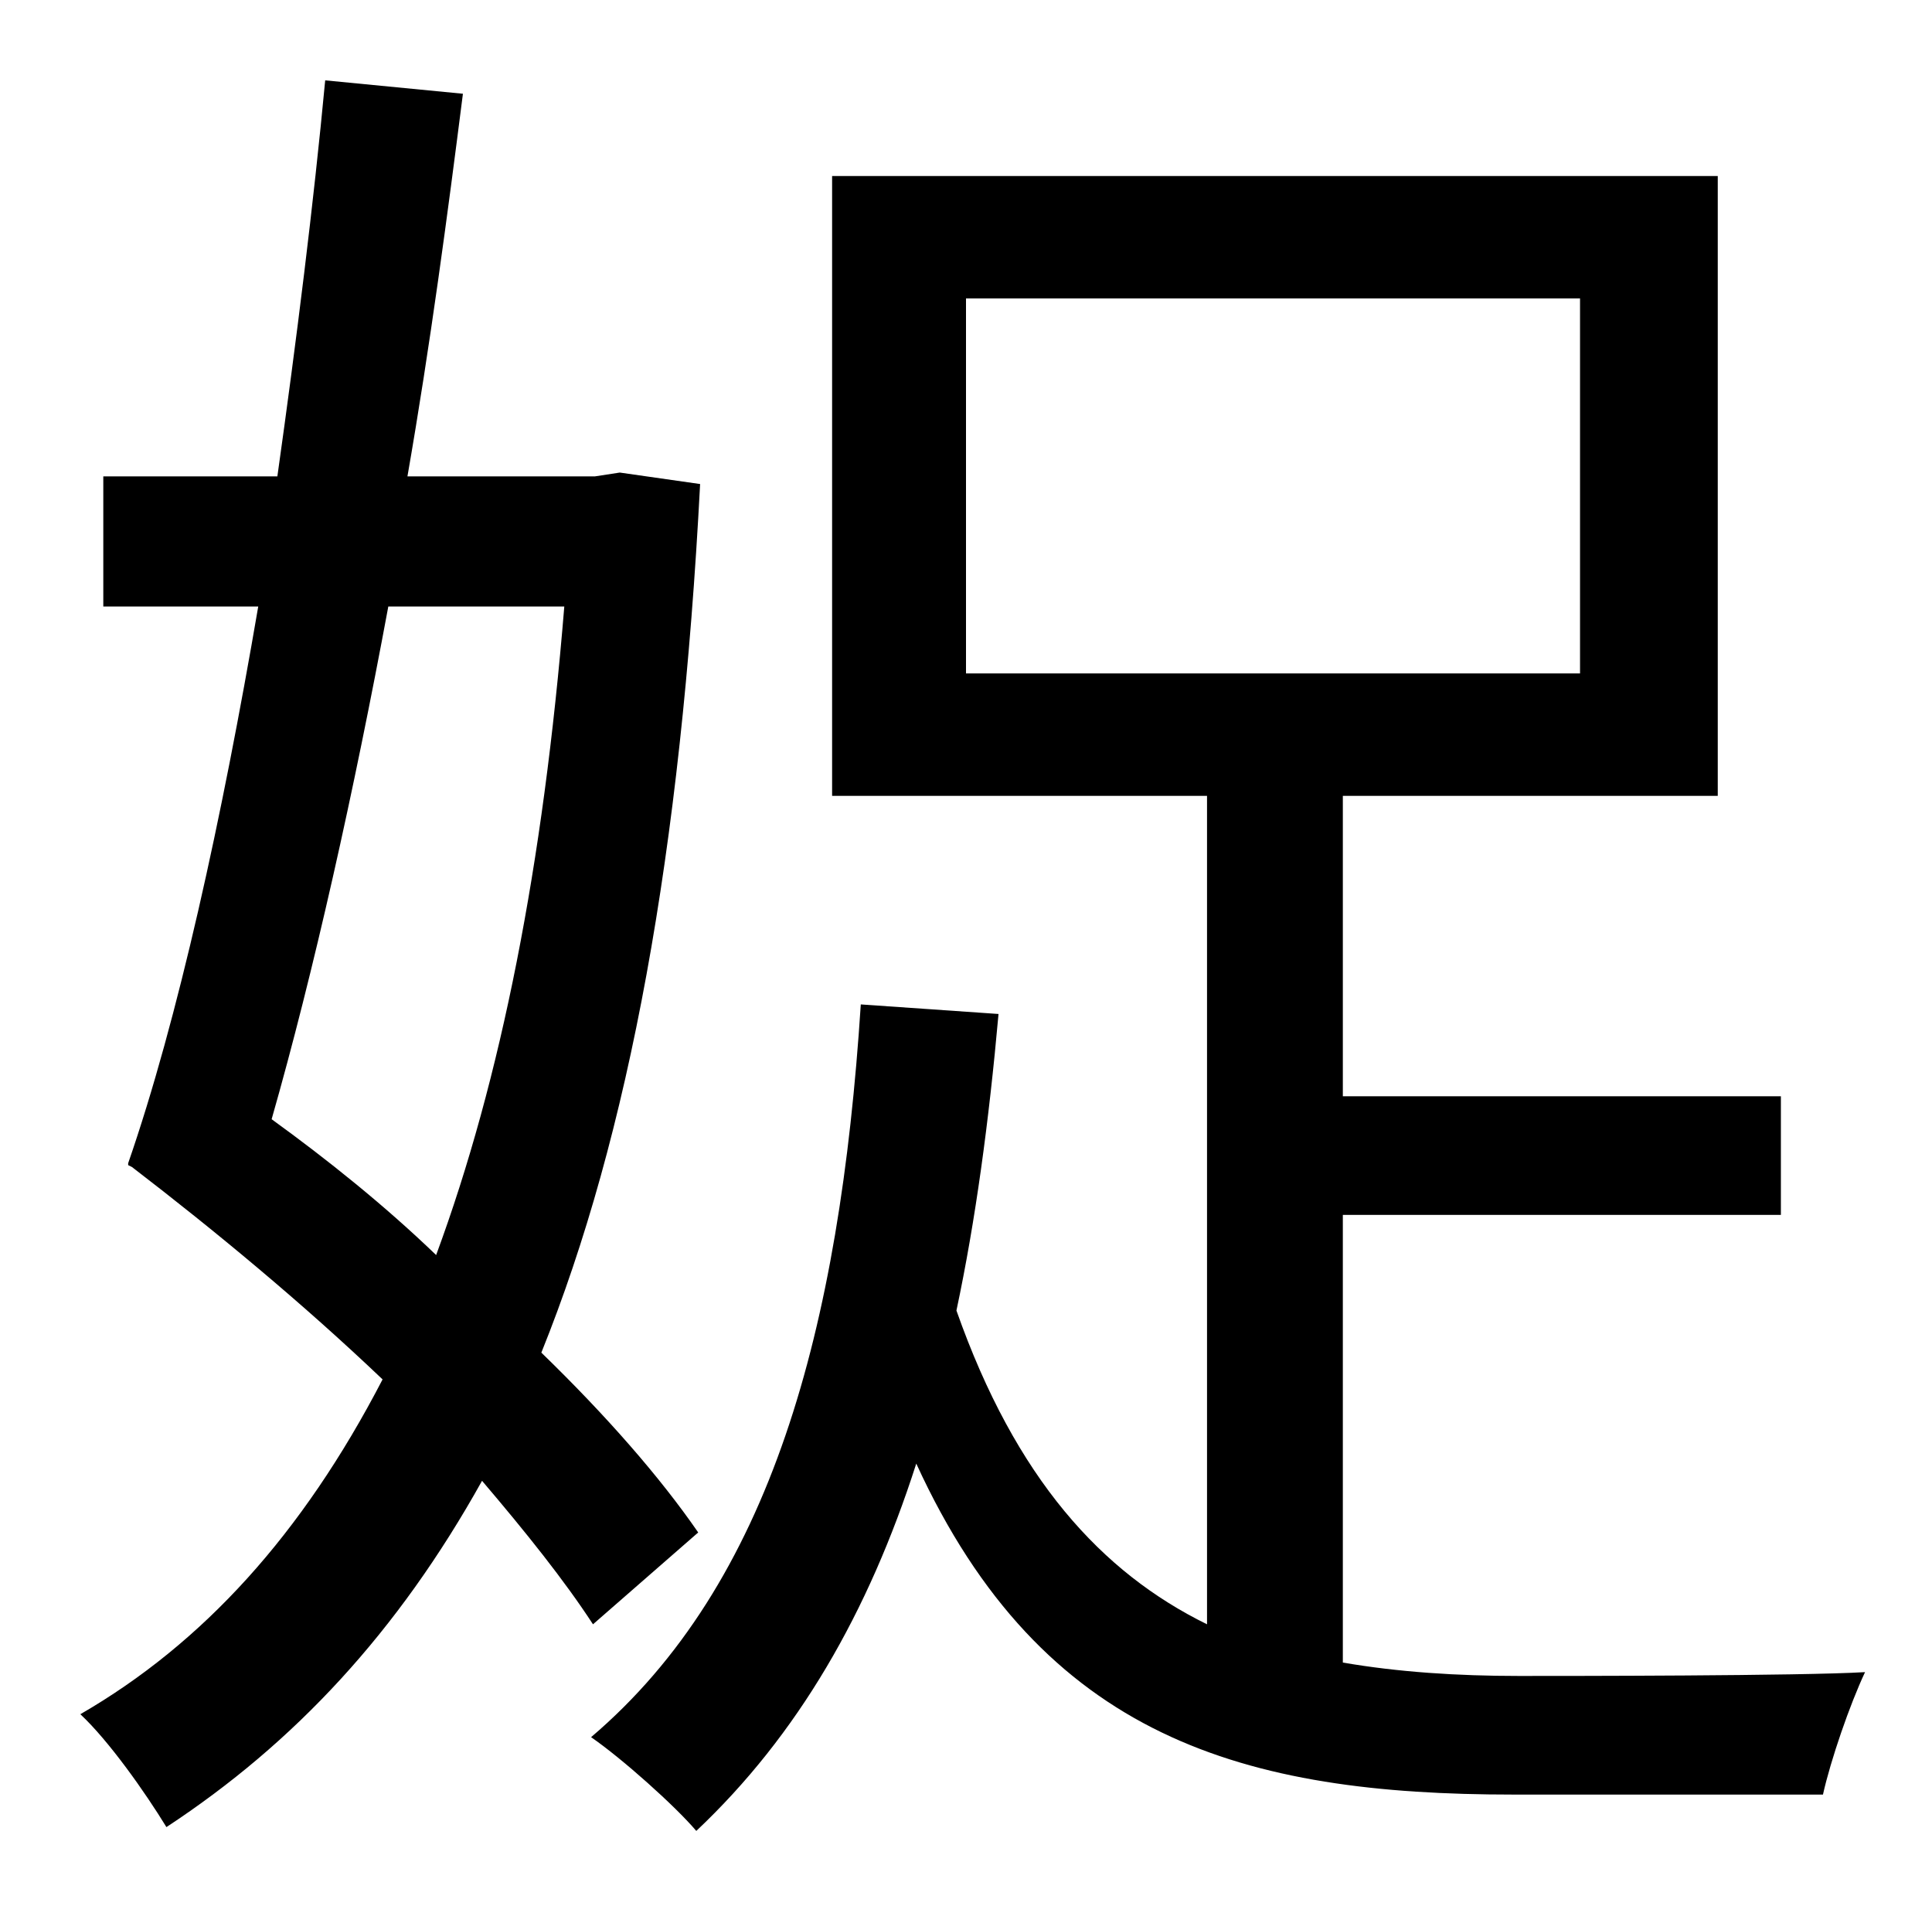 <?xml version="1.0" standalone="no"?>
<!DOCTYPE svg PUBLIC "-//W3C//DTD SVG 1.1//EN" "http://www.w3.org/Graphics/SVG/1.1/DTD/svg11.dtd" >
<svg xmlns="http://www.w3.org/2000/svg" xmlns:xlink="http://www.w3.org/1999/xlink" version="1.1" viewBox="-10 0 1010 1000">
   <path fill="currentColor"
d="M285 317h-92c-18 97 -39 191 -61 268c29 21 59 45 86 71c34 -92 56 -204 67 -339zM355 801l-55 48c-15 -23 -35 -48 -58 -75c-44 79 -98 137 -165 181c-11 -18 -30 -45 -45 -59c64 -37 116 -94 158 -175c-42 -40 -88 -78 -131 -111l-2 -1v-1c26 -75 49 -180 68 -291h-81
v-68h91c10 -71 19 -143 25 -207l72 7c-8 63 -17 131 -29 200h98l13 -2l42 6c-10 192 -37 340 -83 454c34 33 62 65 82 94zM495 156v196h321v-196h-321zM692 635v234c29 5 60 7 92 7c24 0 148 0 181 -2c-8 17 -18 46 -22 64h-162c-140 0 -246 -29 -312 -173
c-25 78 -62 142 -115 192c-11 -13 -39 -38 -55 -49c94 -80 130 -213 141 -383l72 5c-5 56 -12 108 -22 155c31 88 76 137 131 164v-433h-196v-324h463v324h-196v157h229v62h-229z" />
</svg>
